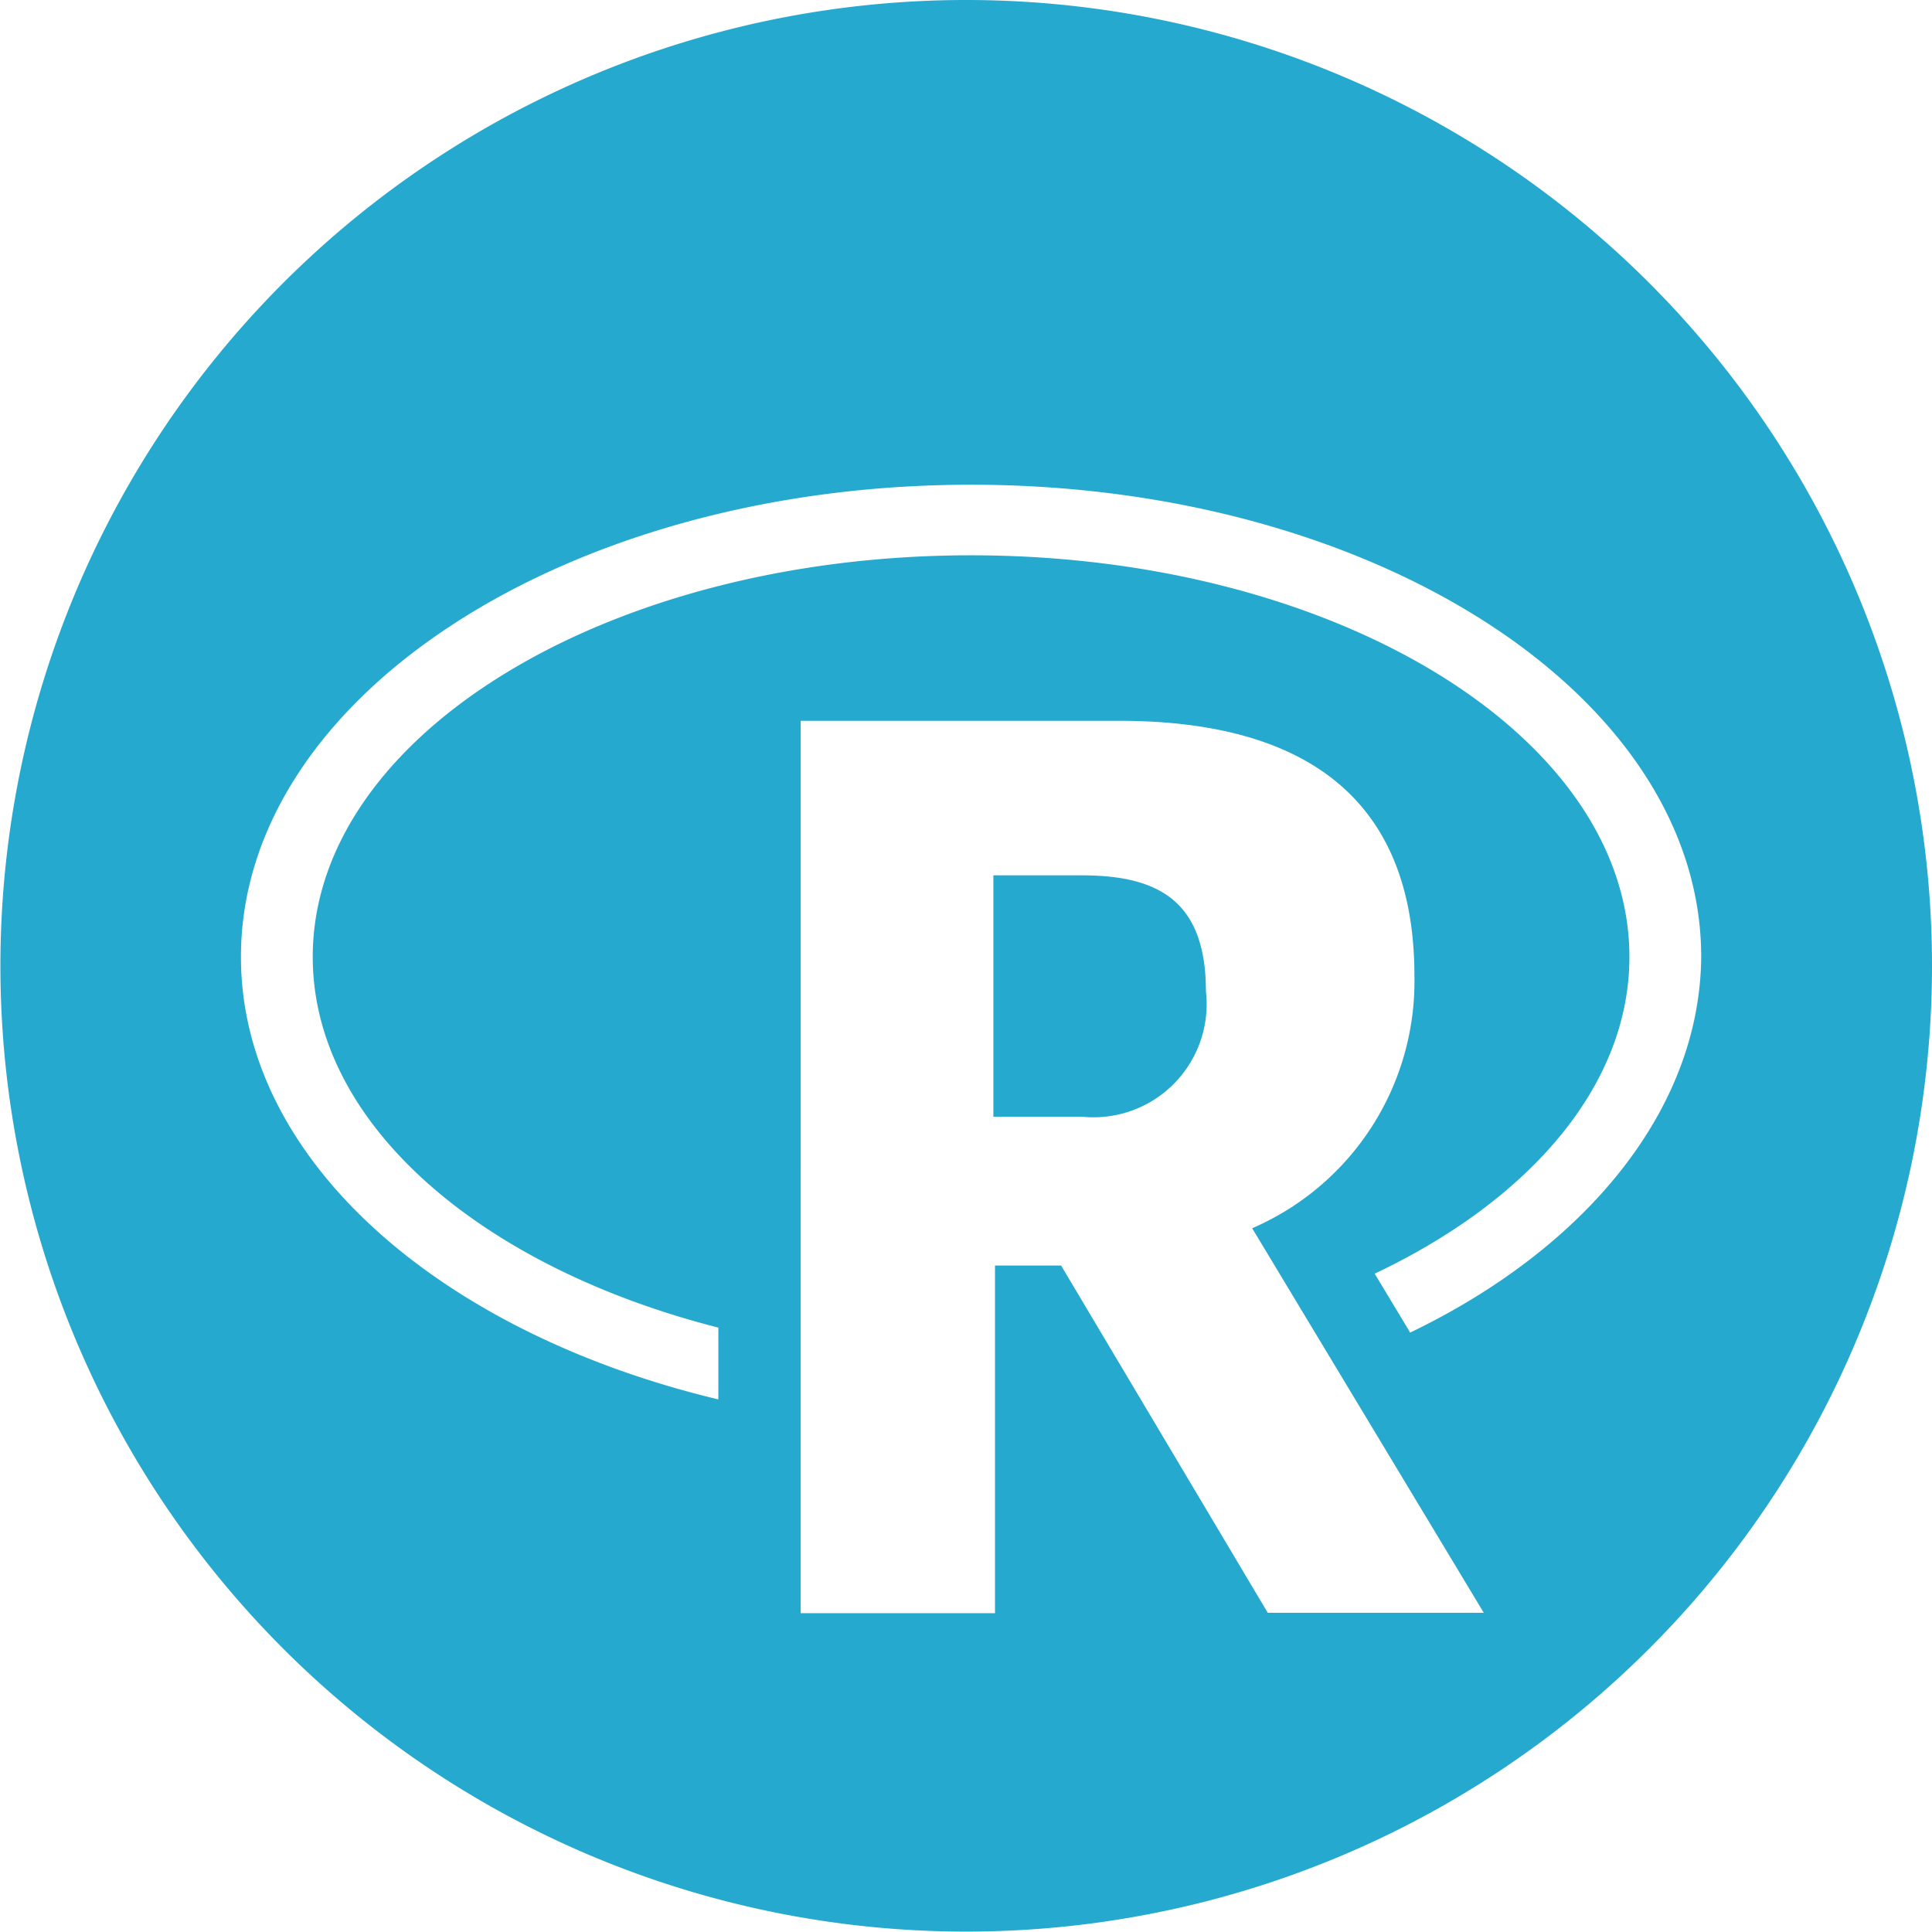 <svg id="Layer_1" data-name="Layer 1" xmlns="http://www.w3.org/2000/svg" viewBox="0 0 47.63 47.63"><defs><style>.cls-1{fill:#25a9ce;}</style></defs><title>Icons2</title><path class="cls-1" d="M321.58,343.81H319.4v5.95h2.18a2.79,2.79,0,0,0,3.06-3.09C324.64,344.45,323.48,343.81,321.58,343.81Z" transform="translate(-294.91 -322.23)"/><path class="cls-1" d="M318.72,322.23A23.81,23.81,0,1,0,342.54,346,23.81,23.81,0,0,0,318.72,322.23ZM326.17,362l-5.1-8.57h-1.63V362h-4.79V340h7.85c3.81,0,7.28,1.33,7.28,6.29a6.63,6.63,0,0,1-4,6.22l5.71,9.48h-5.34Zm3.51-6.91-0.88-1.46c3.82-1.81,6.28-4.64,6.28-7.81,0-5.46-7.28-9.9-16.23-9.9s-16.23,4.44-16.23,9.9c0,4.12,4.15,7.65,10,9.14v1.77c-6.86-1.64-11.77-5.9-11.77-10.91,0-6.42,8.06-11.64,18-11.64s18,5.22,18,11.64C336.82,349.59,334,353,329.68,355.08Z" transform="translate(-294.91 -322.23)"/></svg>